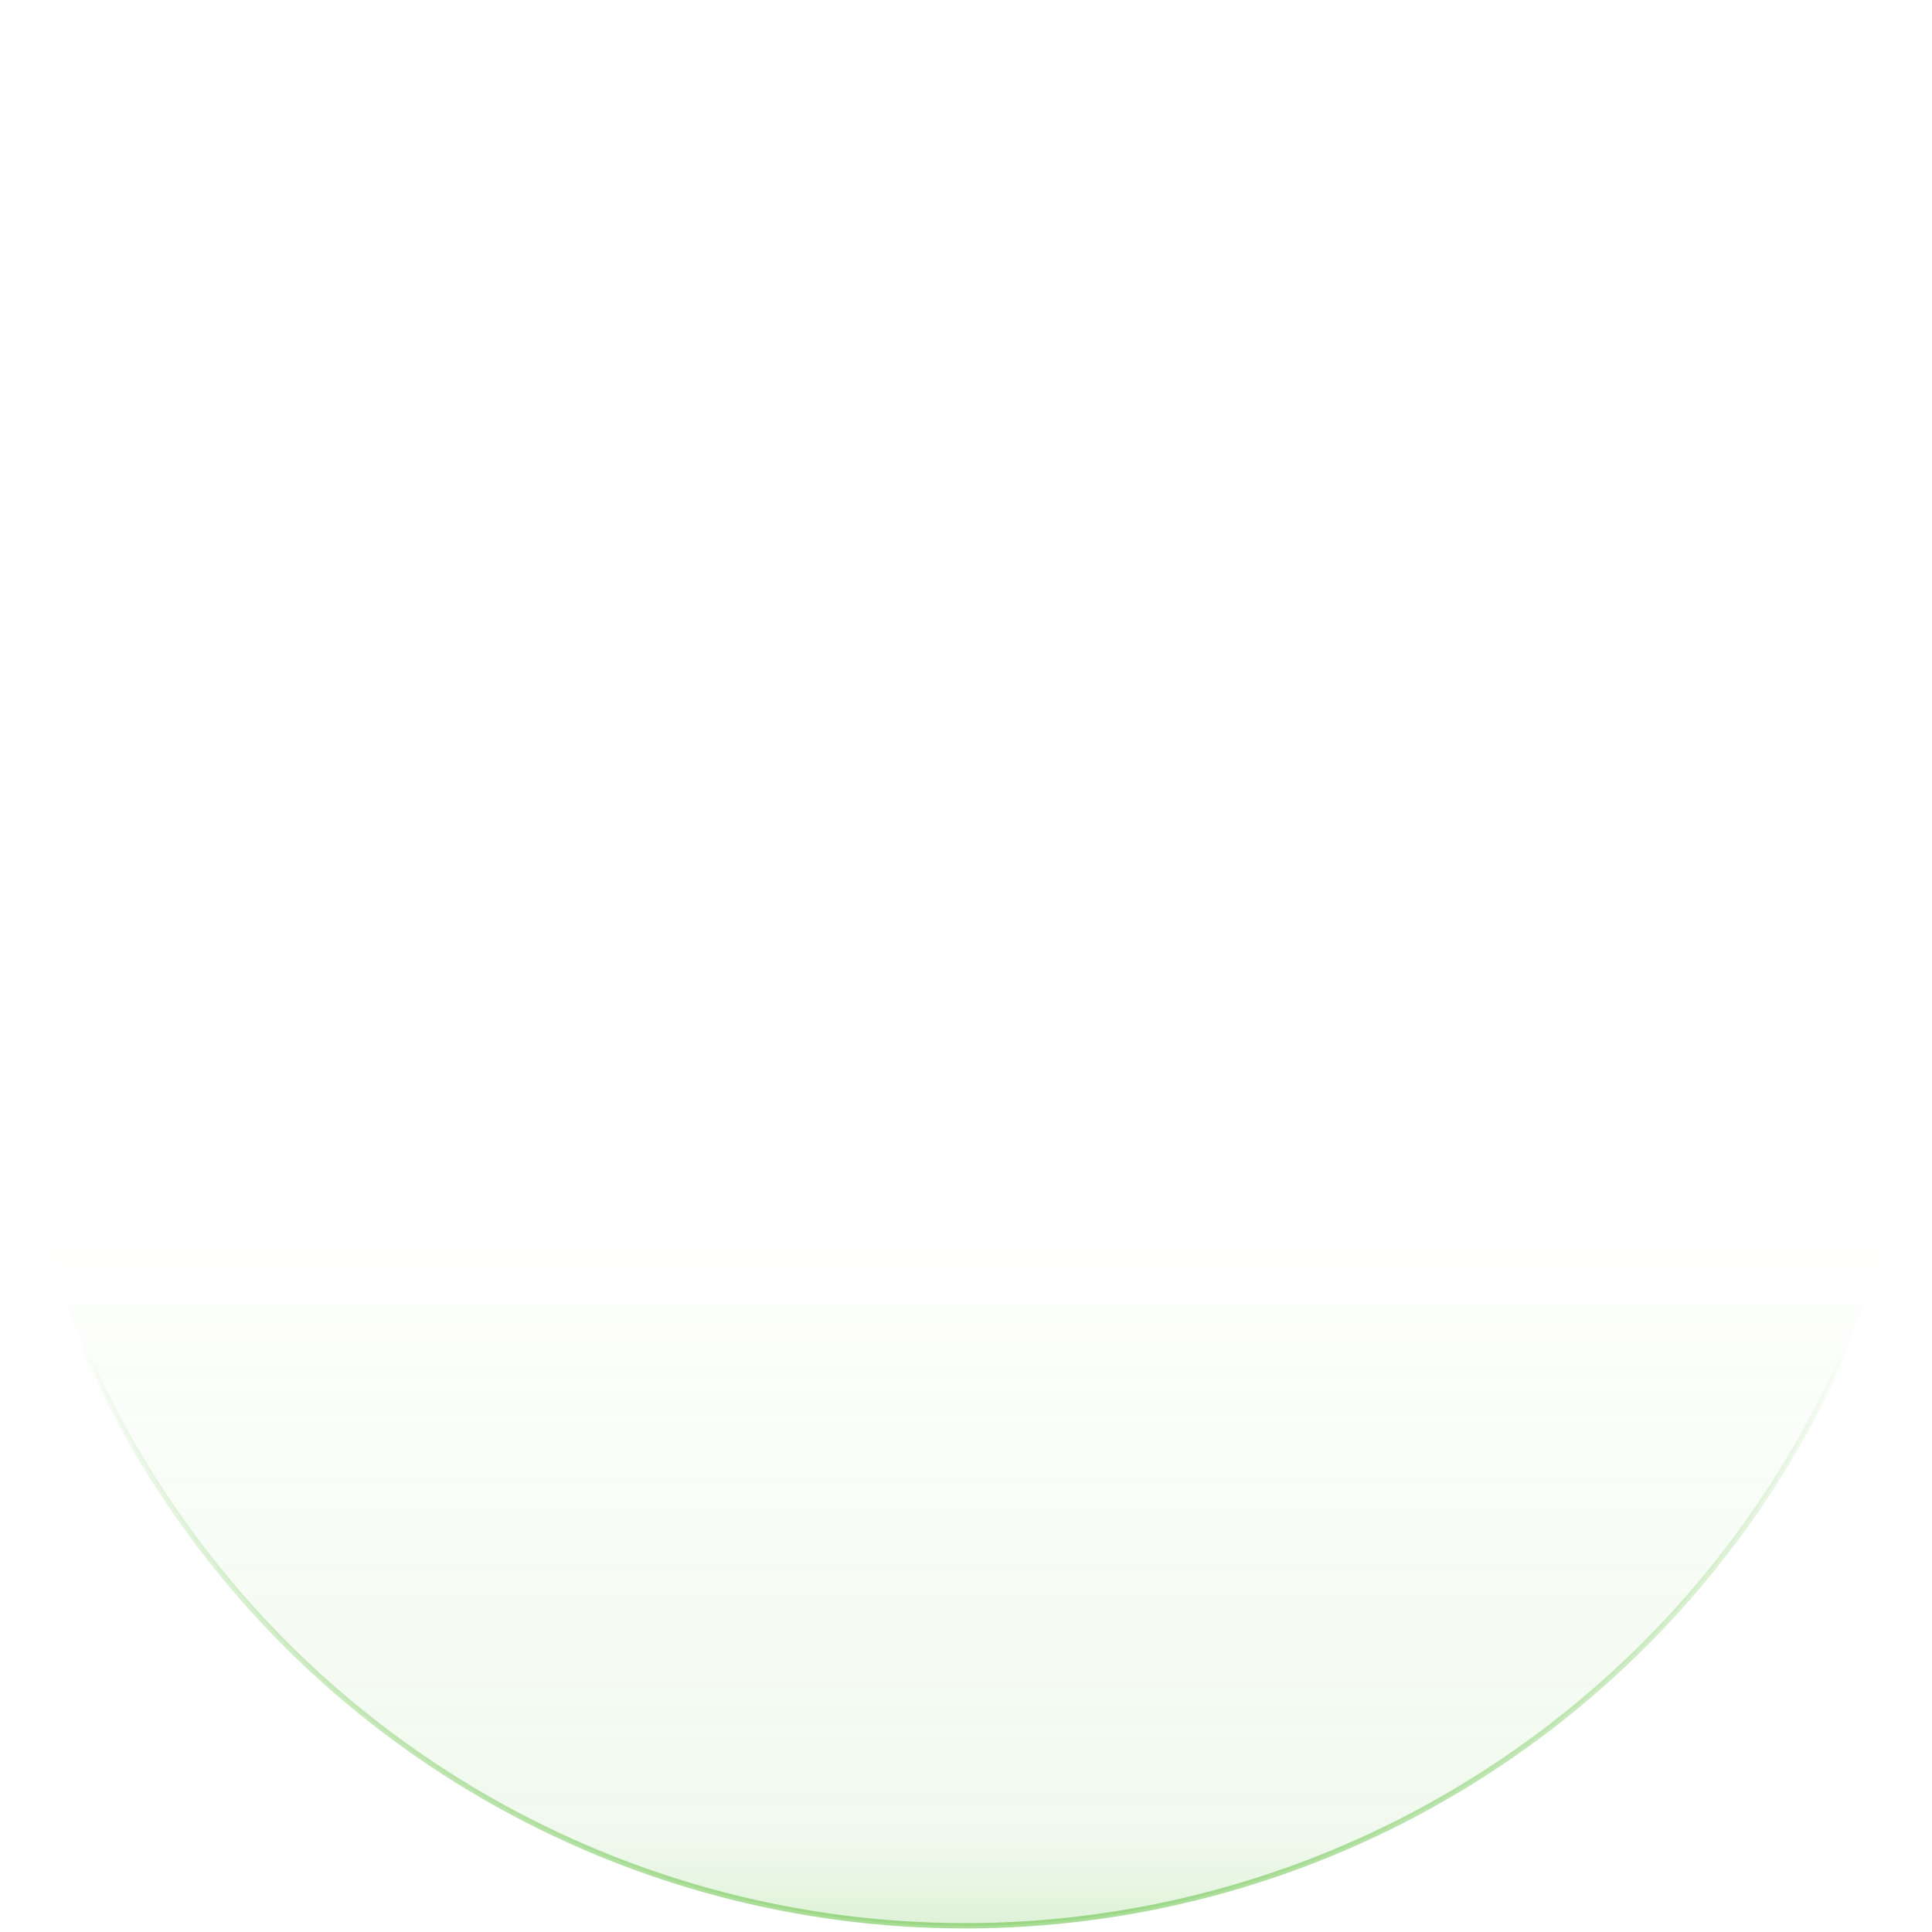 <svg width="363" height="363" viewBox="0 0 363 363" fill="none" xmlns="http://www.w3.org/2000/svg">
<circle cx="181.344" cy="181.329" r="180.5" fill="url(#paint0_linear_73_130)" stroke="url(#paint1_linear_73_130)"/>
<defs>
<linearGradient id="paint0_linear_73_130" x1="181.344" y1="483.777" x2="181.344" y2="226.241" gradientUnits="userSpaceOnUse">
<stop stop-color="#5CBE3A"/>
<stop offset="0.539" stop-color="#5CBE3A" stop-opacity="0.086"/>
<stop offset="1" stop-color="#5CBE3A" stop-opacity="0"/>
</linearGradient>
<linearGradient id="paint1_linear_73_130" x1="181.344" y1="457.547" x2="181.344" y2="235.345" gradientUnits="userSpaceOnUse">
<stop stop-color="#5CBE3A"/>
<stop offset="0.929" stop-color="#5CBE3A" stop-opacity="0"/>
</linearGradient>
</defs>
</svg>
